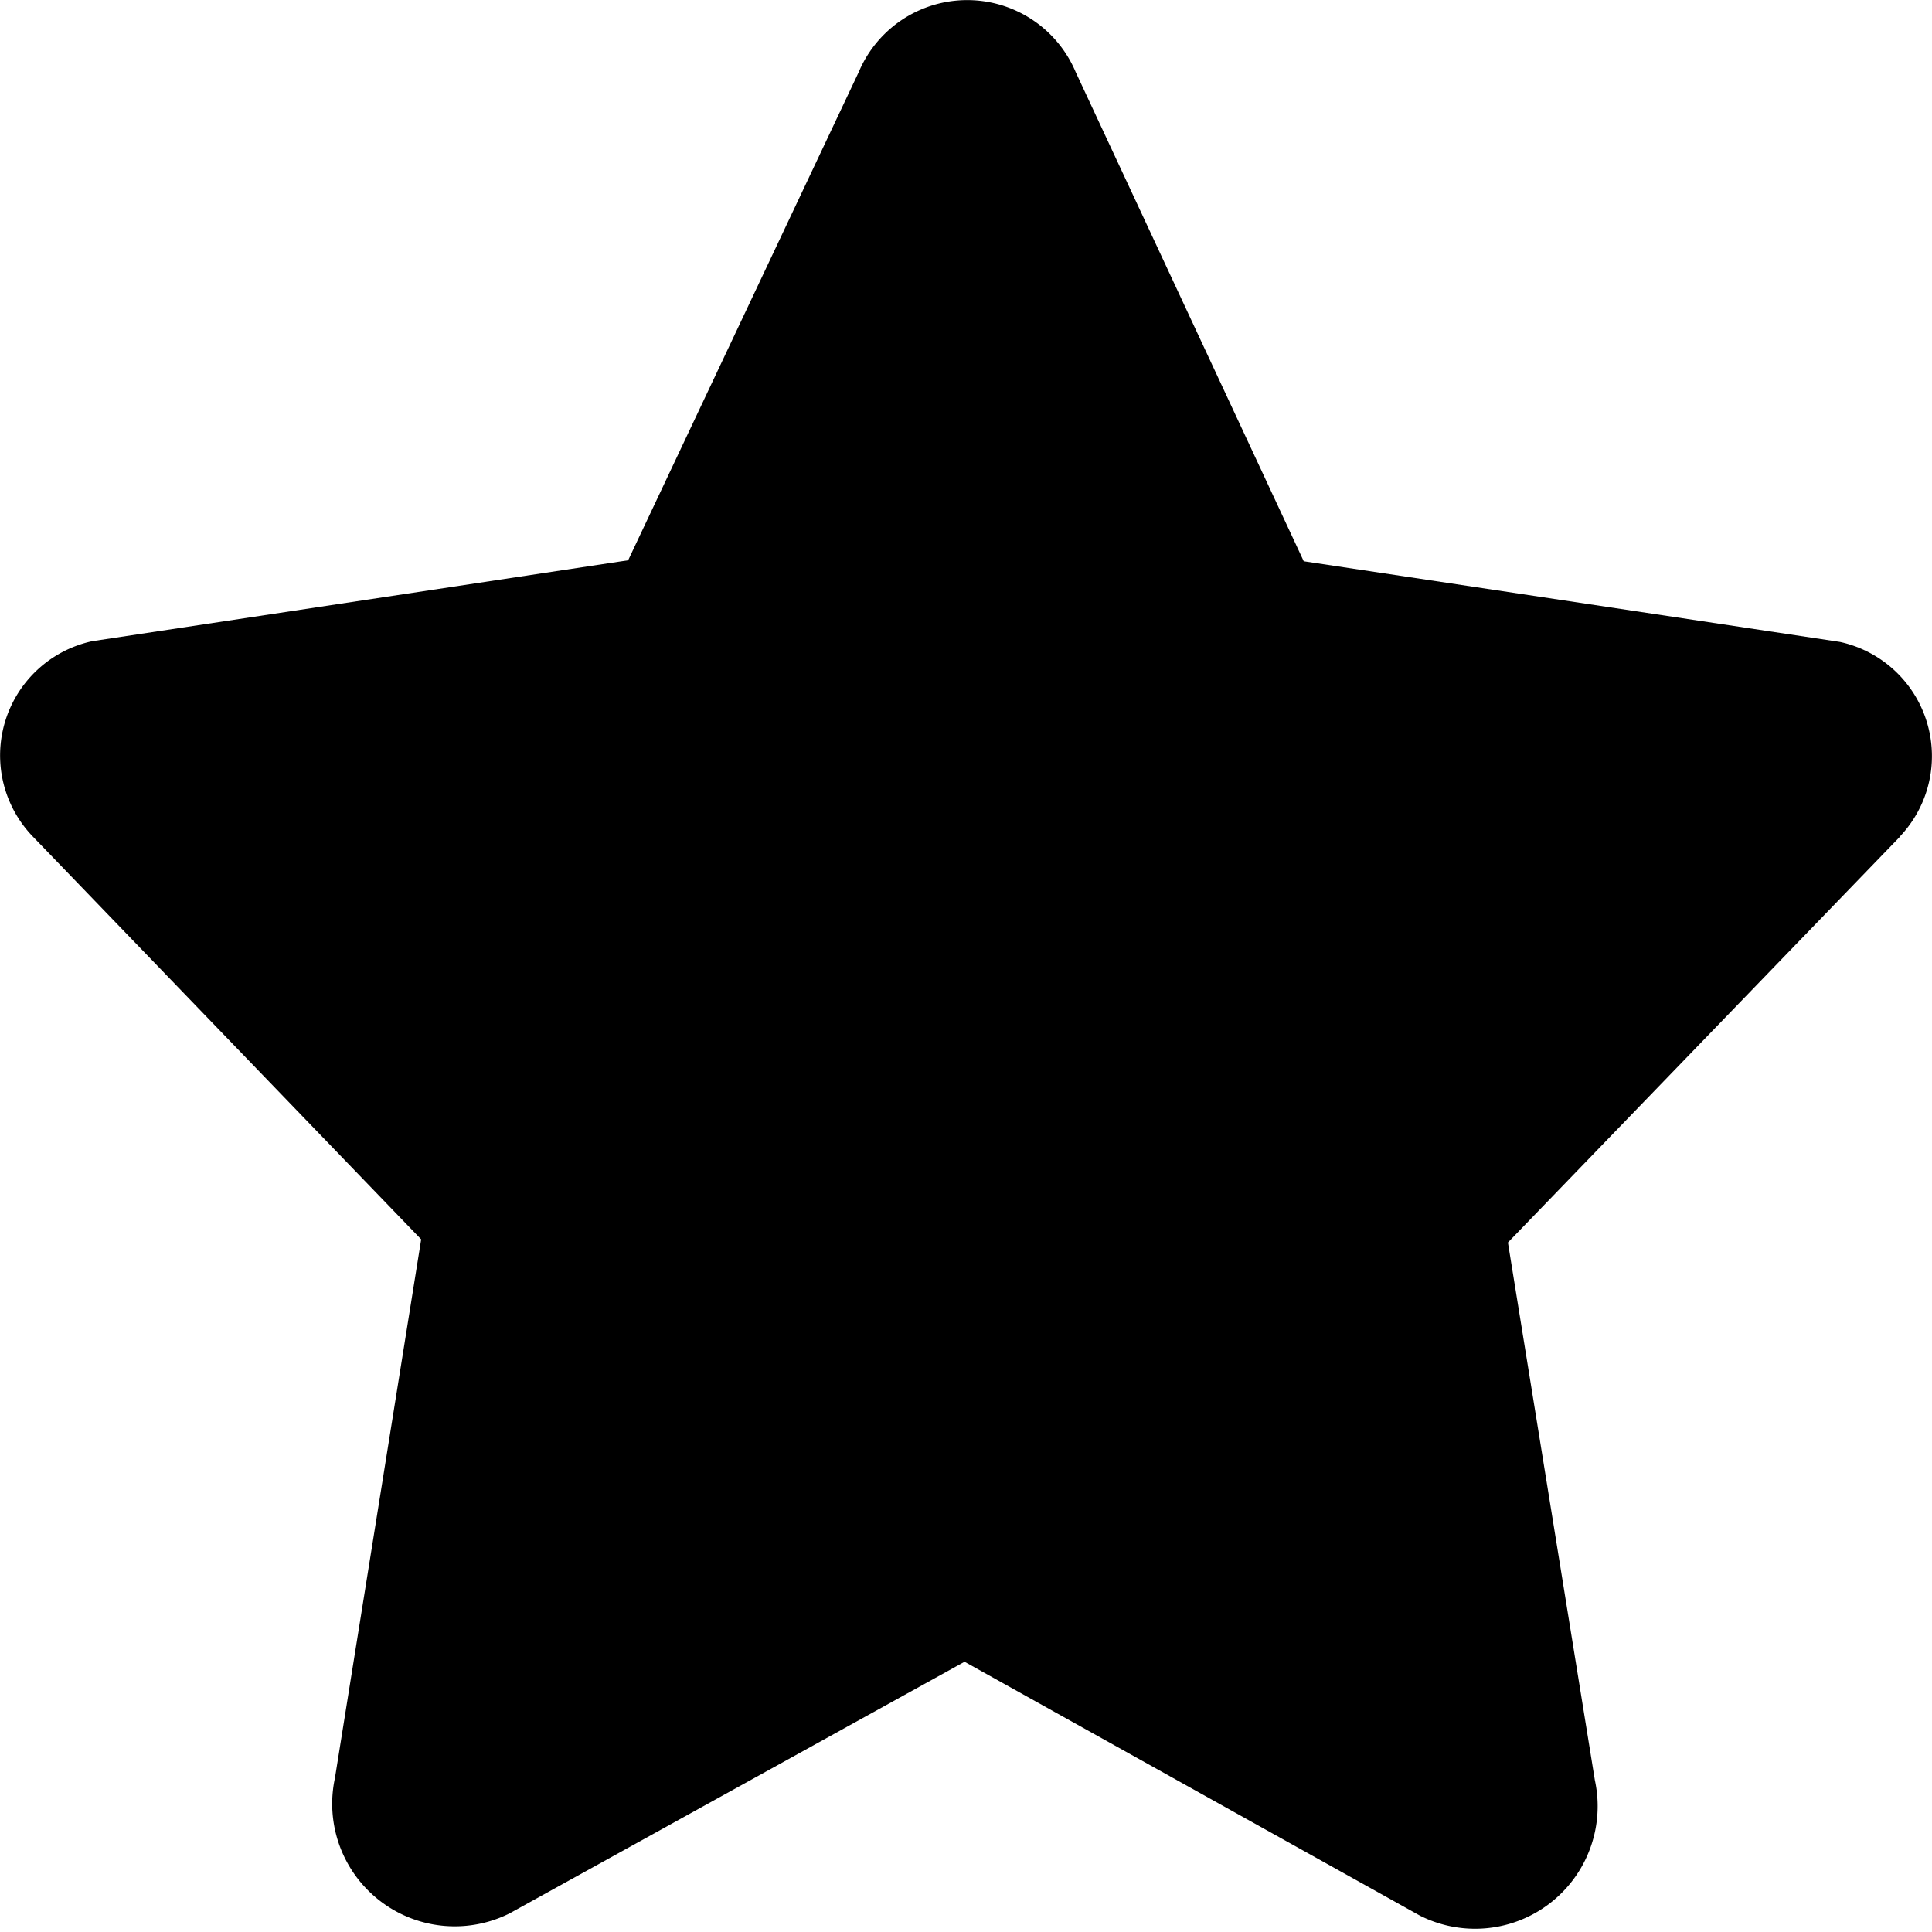<svg xmlns="http://www.w3.org/2000/svg" width="16" height="16" viewBox="0 0 16 16"><path fill="#000" fill-rule="nonzero" d="M15.731 6.931a.968.968 0 0 0-.494-1.615l-4.44-.668L8.908.596a.975.975 0 0 0-1.796 0L5.202 4.64.764 5.31a.968.968 0 0 0-.494 1.616l3.218 3.338-.714 4.46a1.015 1.015 0 0 0 1.448 1.121l3.766-2.083 3.772 2.103a1.015 1.015 0 0 0 1.448-1.122l-.72-4.453 3.244-3.358z"/></svg>